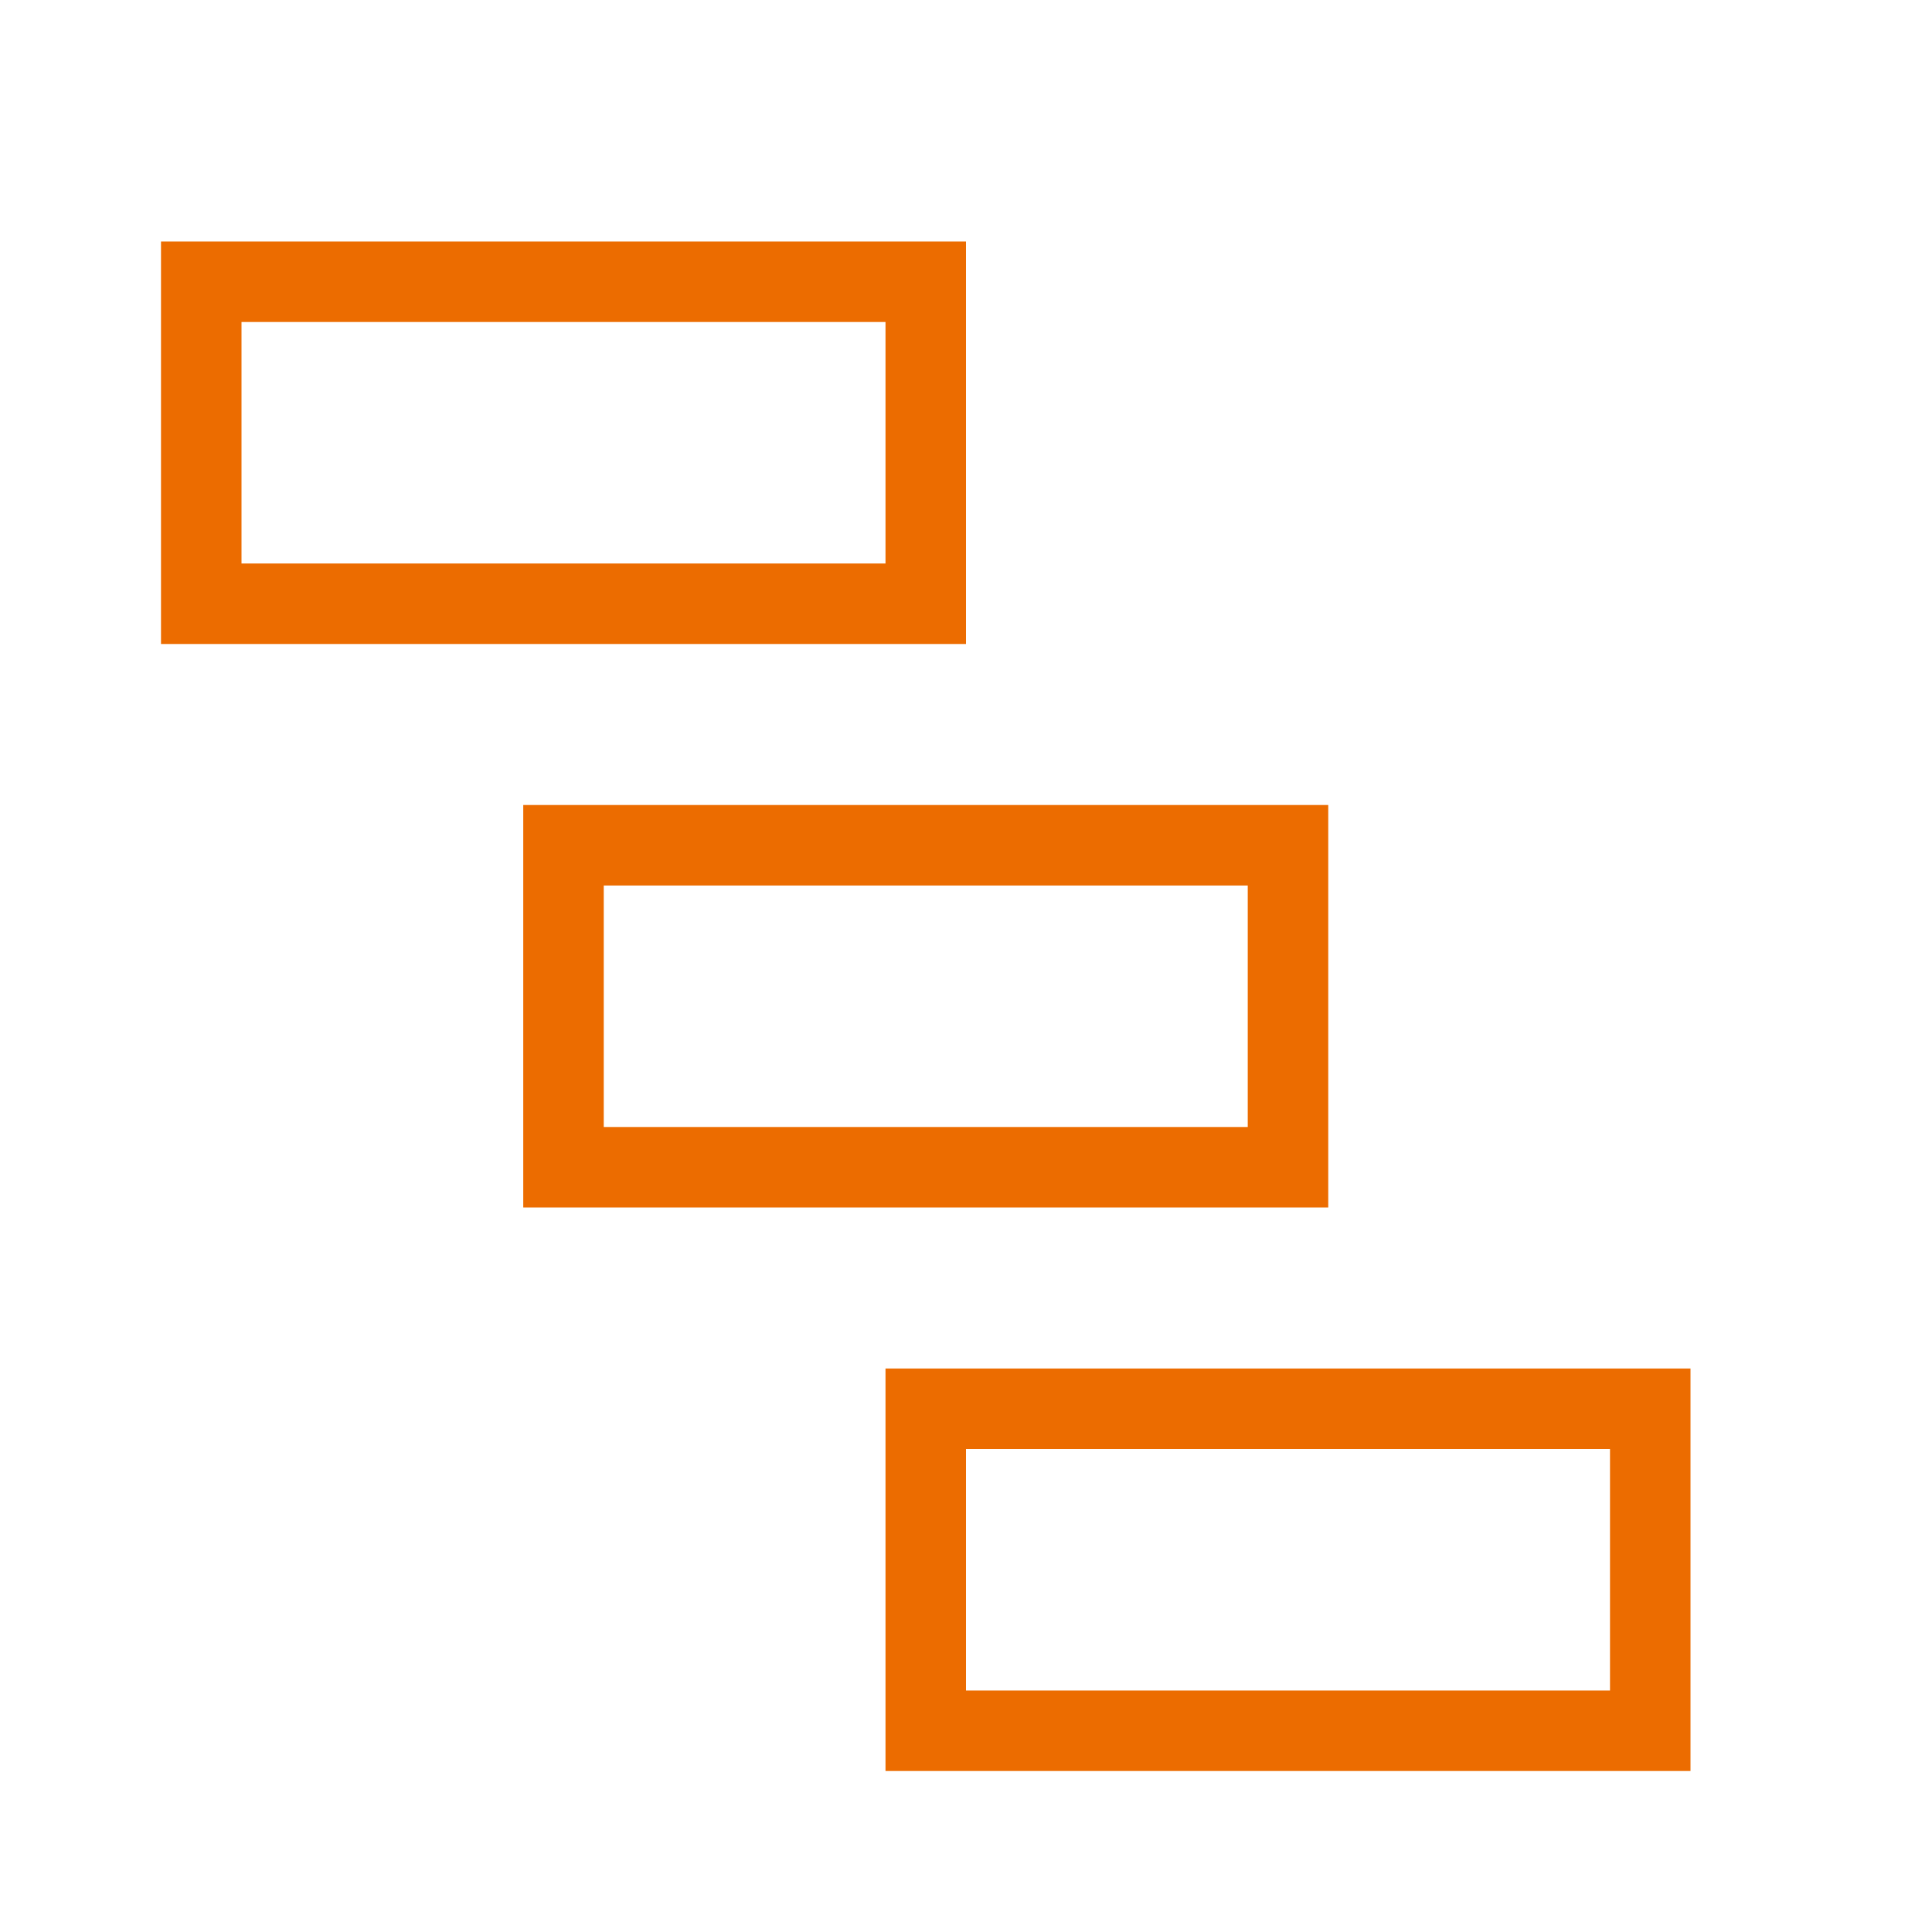 <?xml version="1.0" encoding="UTF-8"?>
<svg width="24px" height="24px" viewBox="0 0 24 24" version="1.1" xmlns="http://www.w3.org/2000/svg" xmlns:xlink="http://www.w3.org/1999/xlink">
    <!-- Generator: Sketch 52.4 (67378) - http://www.bohemiancoding.com/sketch -->
    <title>icon / solution / timeline-hover</title>
    <desc>Created with Sketch.</desc>
    <g id="icon-/-solution-/-timeline-hover" stroke="none" stroke-width="1" fill="none" fill-rule="evenodd">
        <path d="M3,7 L11,7 L11,4 L3,4 L3,7 Z M2,8 L2,3 L12,3 L12,8 L2,8 Z M7.5,14 L15.5,14 L15.5,11 L7.5,11 L7.5,14 Z M6.5,15 L6.5,10 L16.5,10 L16.5,15 L6.5,15 Z M12,21 L20,21 L20,18 L12,18 L12,21 Z M11,22 L11,17 L21,17 L21,22 L11,22 Z" id="tmeline-icon" fill="#EC6C00" fill-rule="nonzero"></path>
    </g>
</svg>
